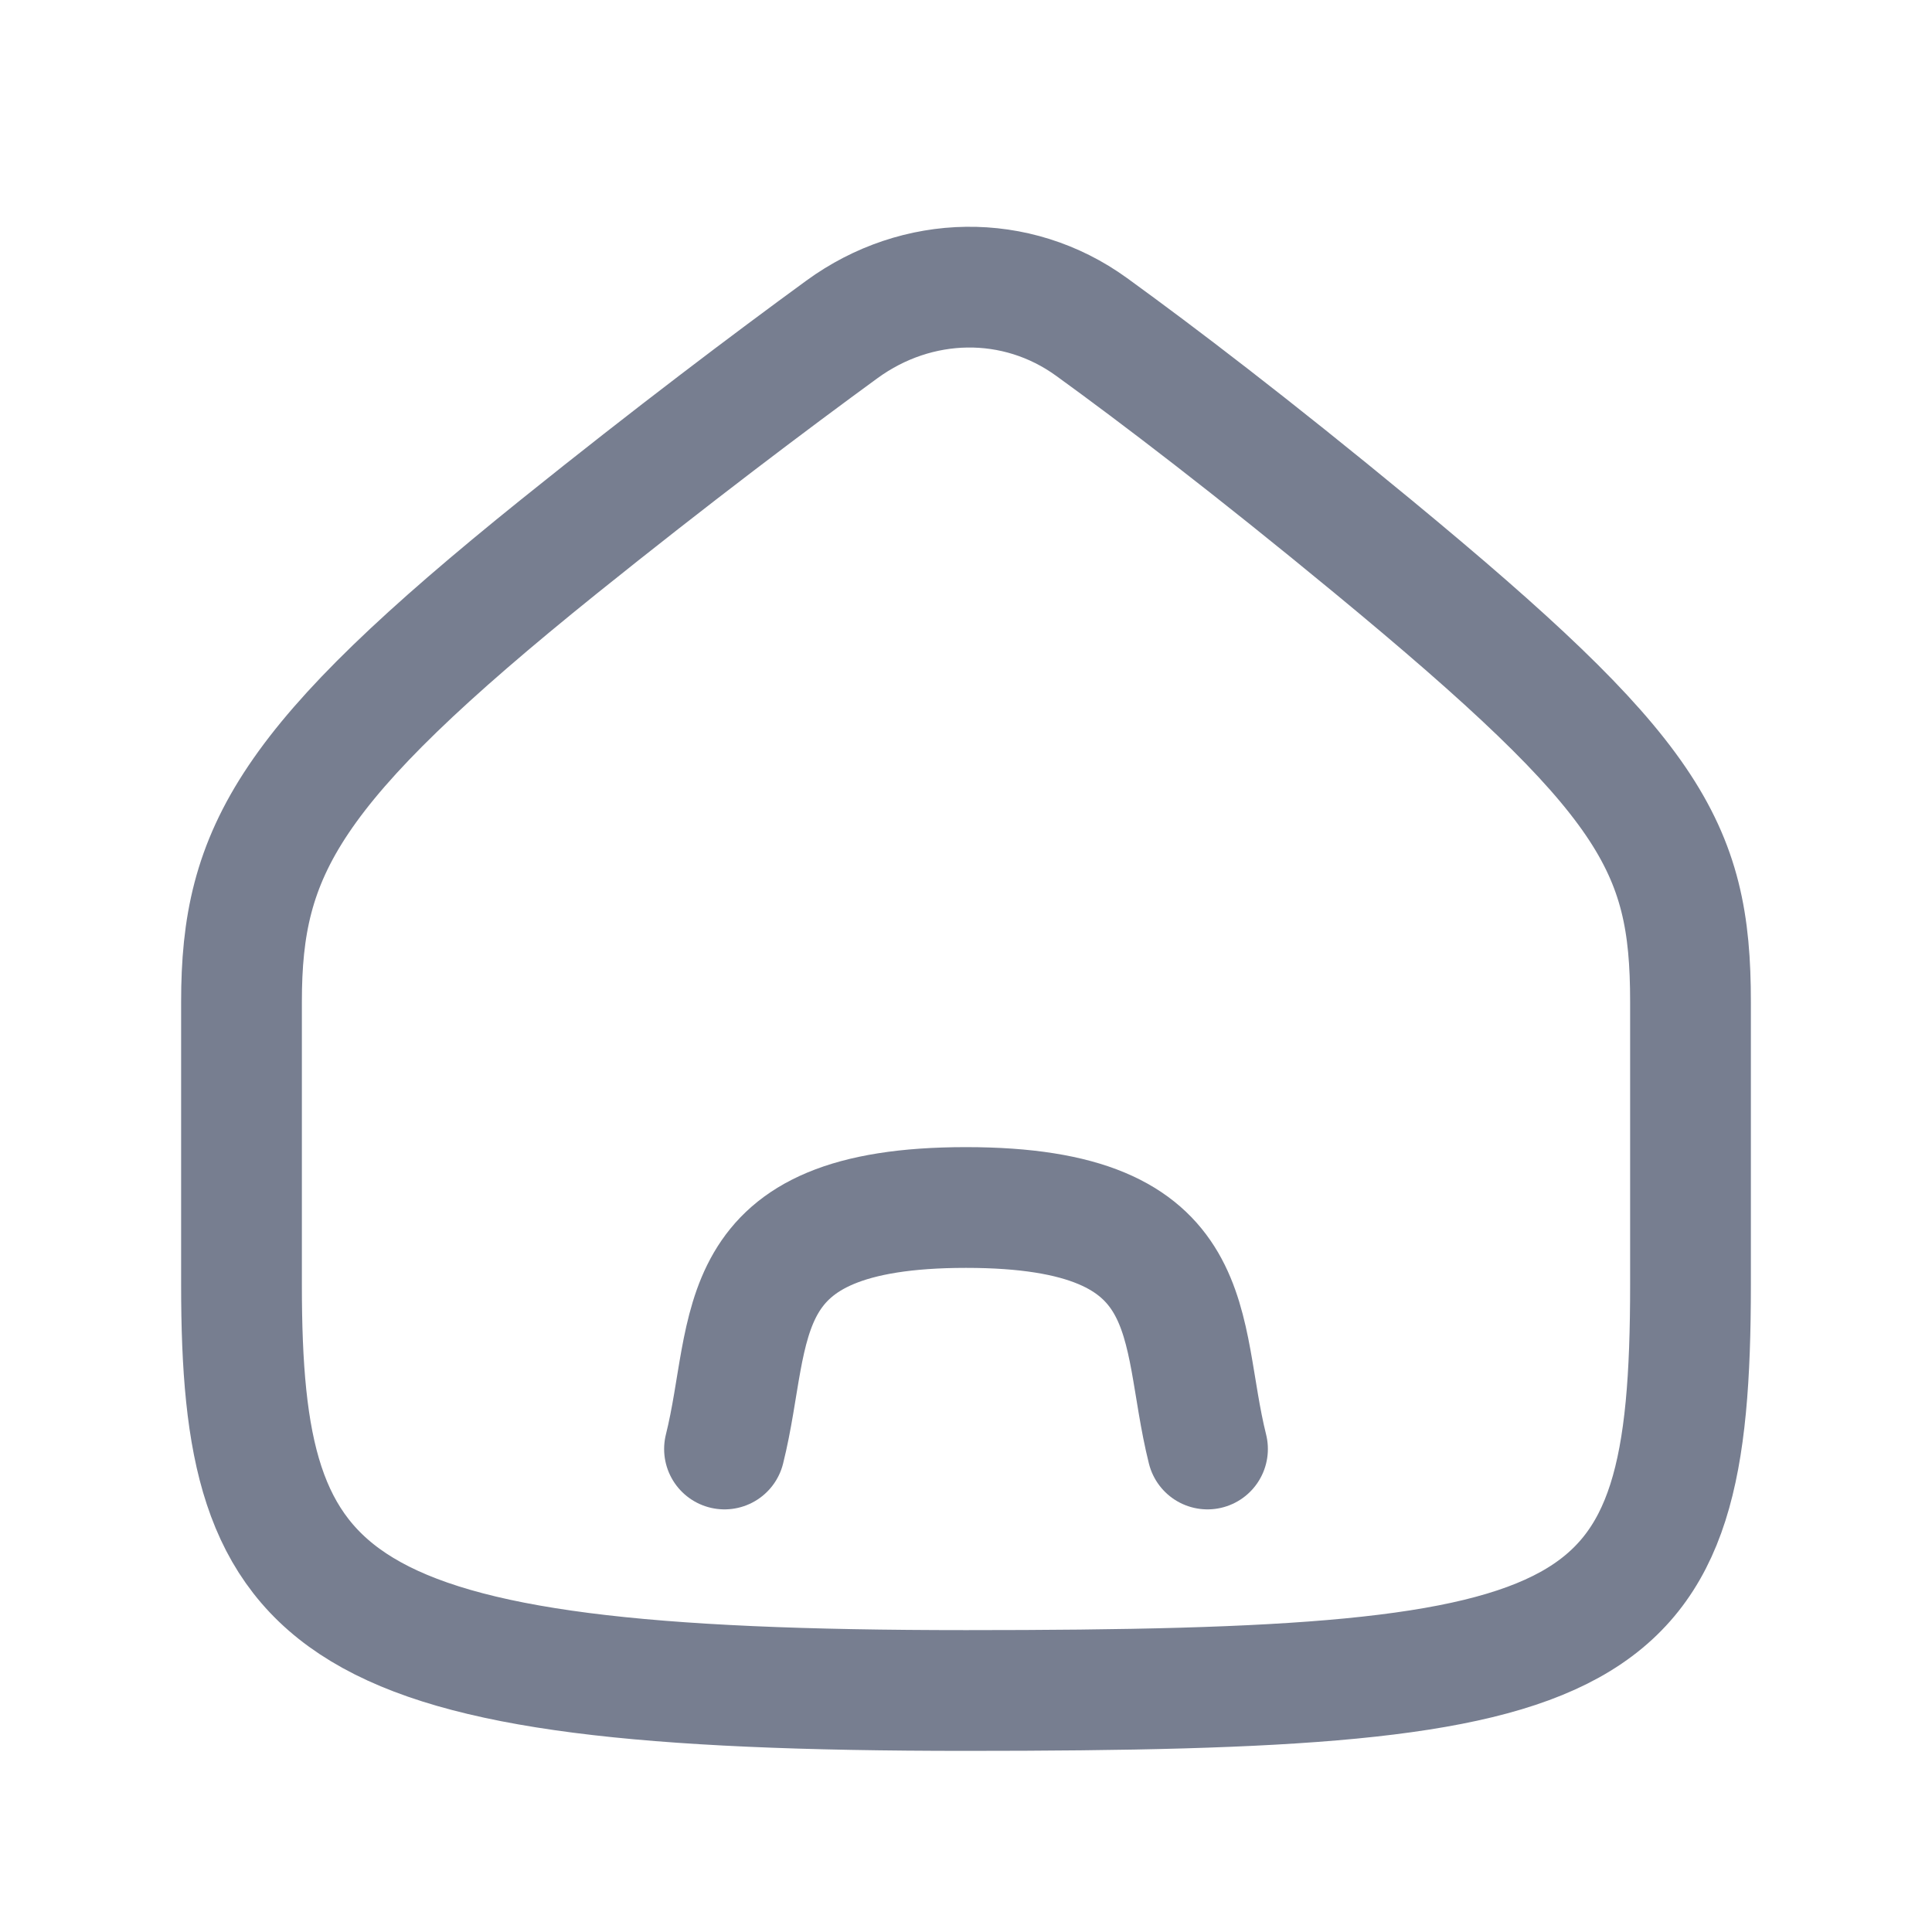 <svg width="24" height="24" viewBox="0 0 24 24" fill="none" xmlns="http://www.w3.org/2000/svg">
<path d="M21 15.964C21 20.5 20 21 12 21C4 21 3 20 3 15.964C3 13.823 3 14.319 3 12.444C3 10.57 3.575 9.5 6.944 6.789C8.354 5.656 9.572 4.739 10.46 4.091C11.393 3.411 12.626 3.384 13.561 4.062C14.385 4.659 15.544 5.542 17.056 6.789C20.5 9.632 21 10.5 21 12.444C21 16.204 21 12.823 21 15.964Z" stroke="#777E90" stroke-width="1.5" stroke-linecap="round" stroke-linejoin="round"/>
<path d="M9 18C9.375 16.5 9 15 12 15C15 15 14.625 16.5 15 18" stroke="#777E90" stroke-width="1.5" stroke-linecap="round" stroke-linejoin="round"/>
</svg>
